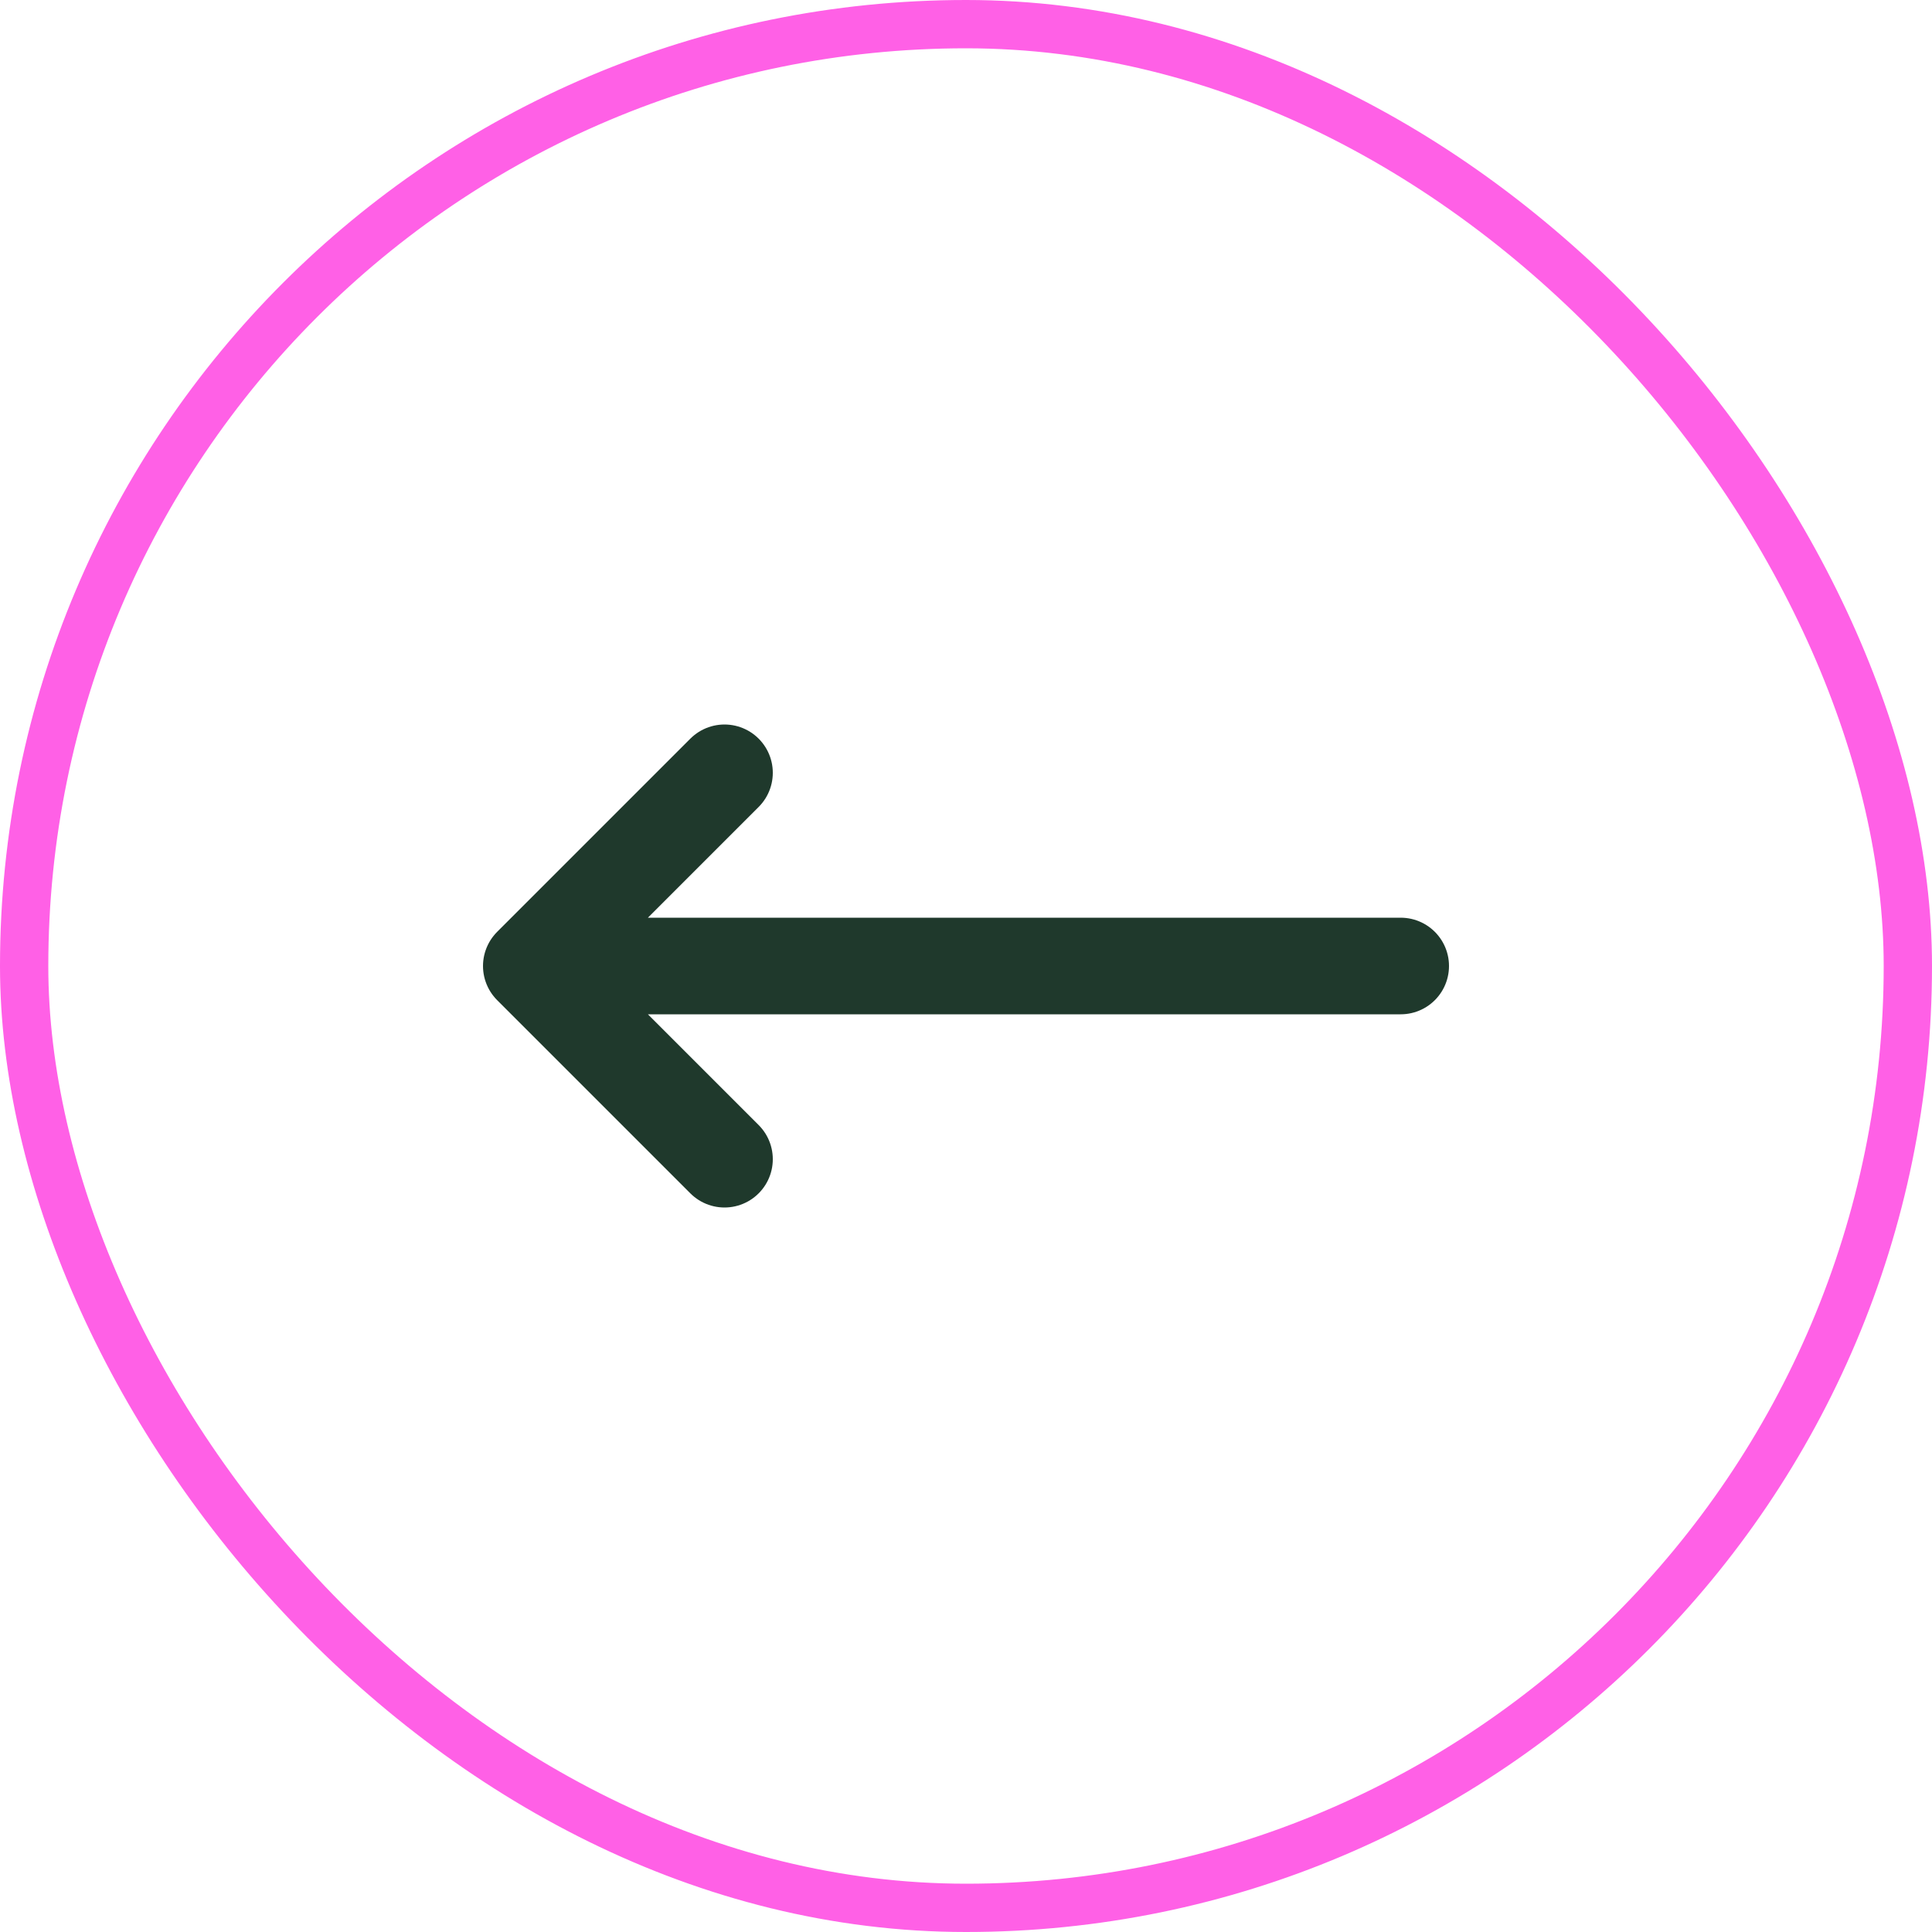 <svg width="40" height="40" viewBox="0 0 40 40" fill="none" xmlns="http://www.w3.org/2000/svg">
<rect x="0.5" y="0.5" width="39" height="39" rx="19.5" stroke="#FF60E6"/>
<path d="M15 24L11 20M11 20L15 16M11 20L29 20" stroke="#1F392C" stroke-width="2" stroke-linecap="round" stroke-linejoin="round"/>
</svg>
